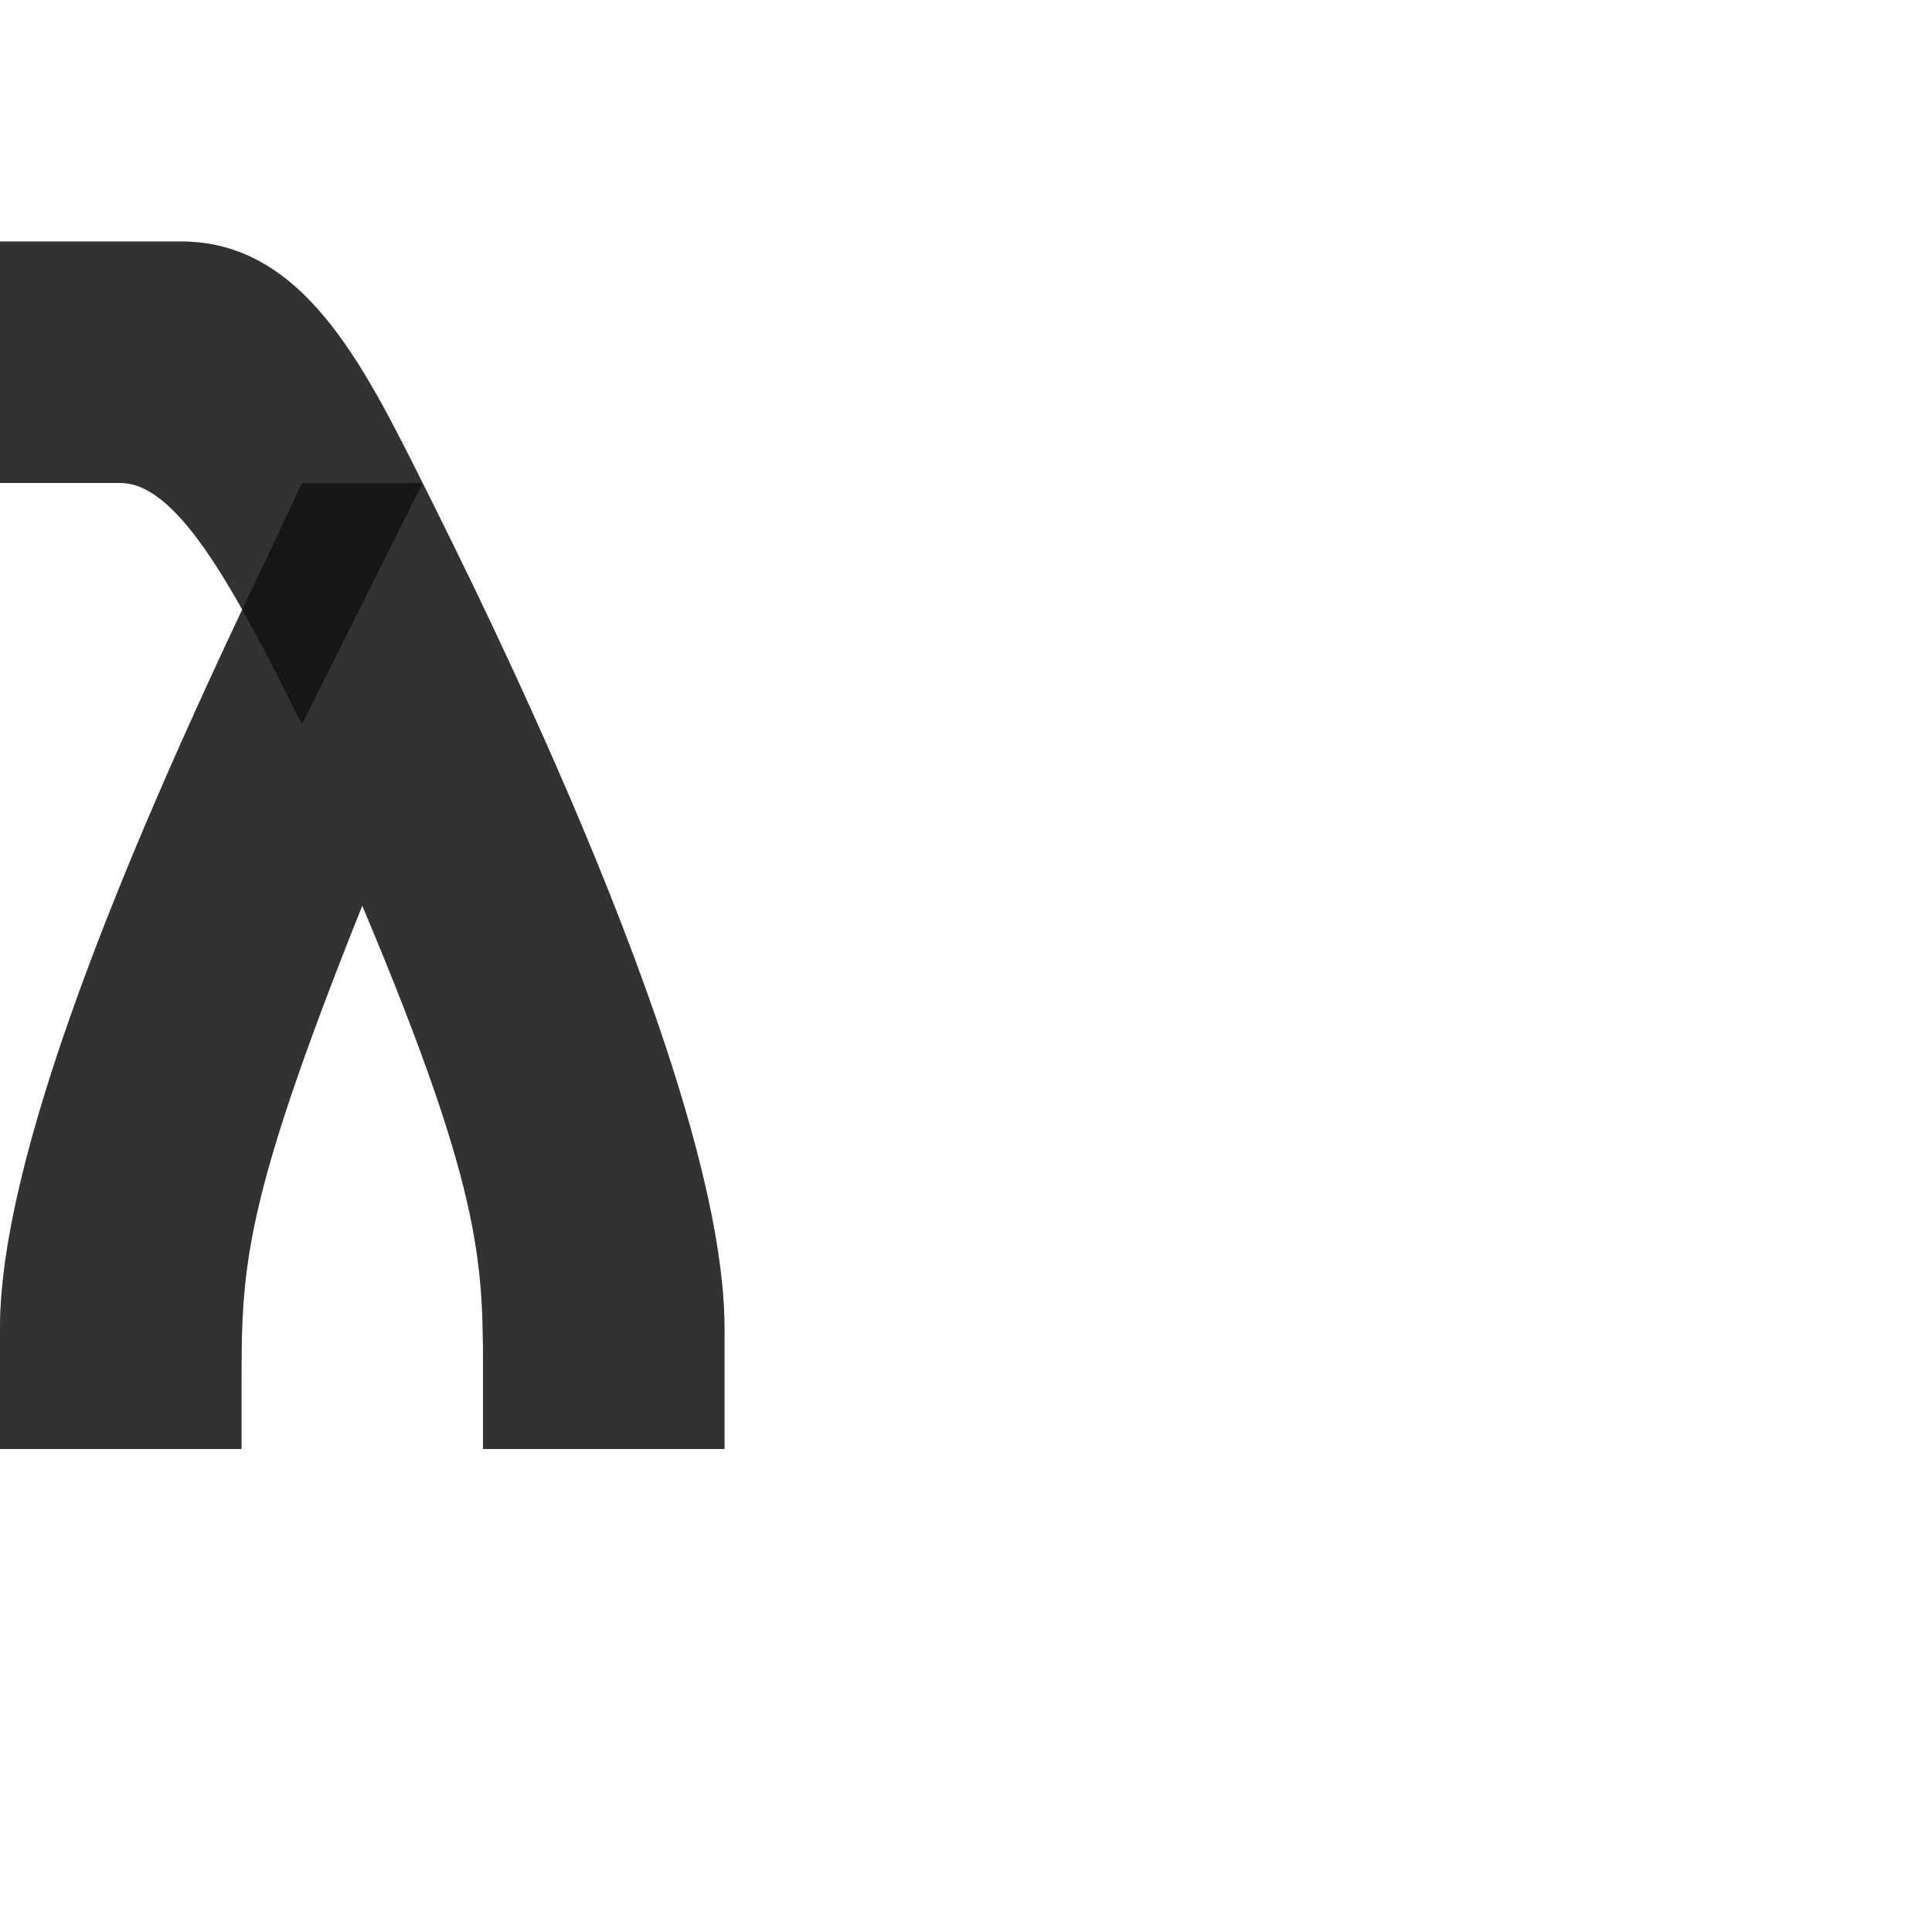 <?xml version="1.0" encoding="UTF-8" standalone="no"?>
<!-- Created with Inkscape (http://www.inkscape.org/) -->

<svg
   width="800"
   height="800"
   viewBox="0 0 800 800"
   version="1.1"
   id="svg1"
   inkscape:version="1.2.2 (732a01da63, 2022-12-09)"
   sodipodi:docname="955_lambda-small.svg"
   xml:space="preserve"
   xmlns:inkscape="http://www.inkscape.org/namespaces/inkscape"
   xmlns:sodipodi="http://sodipodi.sourceforge.net/DTD/sodipodi-0.dtd"
   xmlns="http://www.w3.org/2000/svg"
   xmlns:svg="http://www.w3.org/2000/svg"><sodipodi:namedview
     id="namedview1"
     pagecolor="#ffffff"
     bordercolor="#000000"
     borderopacity="0.25"
     inkscape:showpageshadow="2"
     inkscape:pageopacity="0.0"
     inkscape:pagecheckerboard="0"
     inkscape:deskcolor="#d1d1d1"
     inkscape:document-units="px"
     showgrid="true"
     inkscape:zoom="2.266833"
     inkscape:cx="116.68261"
     inkscape:cy="339.68095"
     inkscape:window-width="1920"
     inkscape:window-height="2066"
     inkscape:window-x="0"
     inkscape:window-y="0"
     inkscape:window-maximized="0"
     inkscape:current-layer="layer1-7"
     showguides="false"><inkscape:grid
       id="grid1"
       units="px"
       originx="0"
       originy="0"
       spacingx="25"
       spacingy="25"
       empcolor="#0099e5"
       empopacity="0.302"
       color="#0099e5"
       opacity="0.149"
       empspacing="4"
       dotted="false"
       gridanglex="30"
       gridanglez="30"
       visible="true" /></sodipodi:namedview><defs
     id="defs1" /><g
     inkscape:label="Layer 1"
     inkscape:groupmode="layer"
     id="layer1"><g
       inkscape:label="Layer 1"
       id="layer1-0"
       transform="translate(-350,25)"><g
         inkscape:label="Layer 1"
         id="layer1-7"
         transform="translate(350,-25)"><path
           style="fill:#000000;fill-opacity:0.555;stroke:none;stroke-width:1px;stroke-linecap:butt;stroke-linejoin:miter;stroke-opacity:1"
           d="m 175,200 c 25,50 125,250 125,350 v 50 H 200 v -25 c 0,-50 1.872,-76.917 -50,-200 -50,125 -50,150 -50,200 v 25 H 4e-6 V 550 C 4e-6,450 102.259,250.188 125,200 Z"
           id="path34741"
           sodipodi:nodetypes="csccscsccscc" /><path
           style="fill:#000000;fill-opacity:0.555;stroke:none;stroke-width:1px;stroke-linecap:butt;stroke-linejoin:miter;stroke-opacity:1"
           d="M 175,200 C 150,150 125,100 75,100 H 0 v 100 h 50 c 25,0 50,50 75,100 z"
           id="path81398"
           sodipodi:nodetypes="csccscc" /><path
           id="path34741-3"
           style="fill:#000000;fill-opacity:0.555;stroke:none;stroke-width:1px;stroke-linecap:butt;stroke-linejoin:miter;stroke-opacity:1"
           d="M 0 100 L 0 200 L 50 200 C 66.768 200 83.535 222.531 100.303 252.43 C 62.165 333.415 5.5497087e-16 471.787 0 550 L 0 600 L 100 600 L 100 575 C 100 525 100 500 150 375 C 201.872 498.083 200 525 200 575 L 200 600 L 300 600 L 300 550 C 300 450 200 250 175 200 C 150 150 125 100 75 100 L 0 100 z " /></g></g></g></svg>
